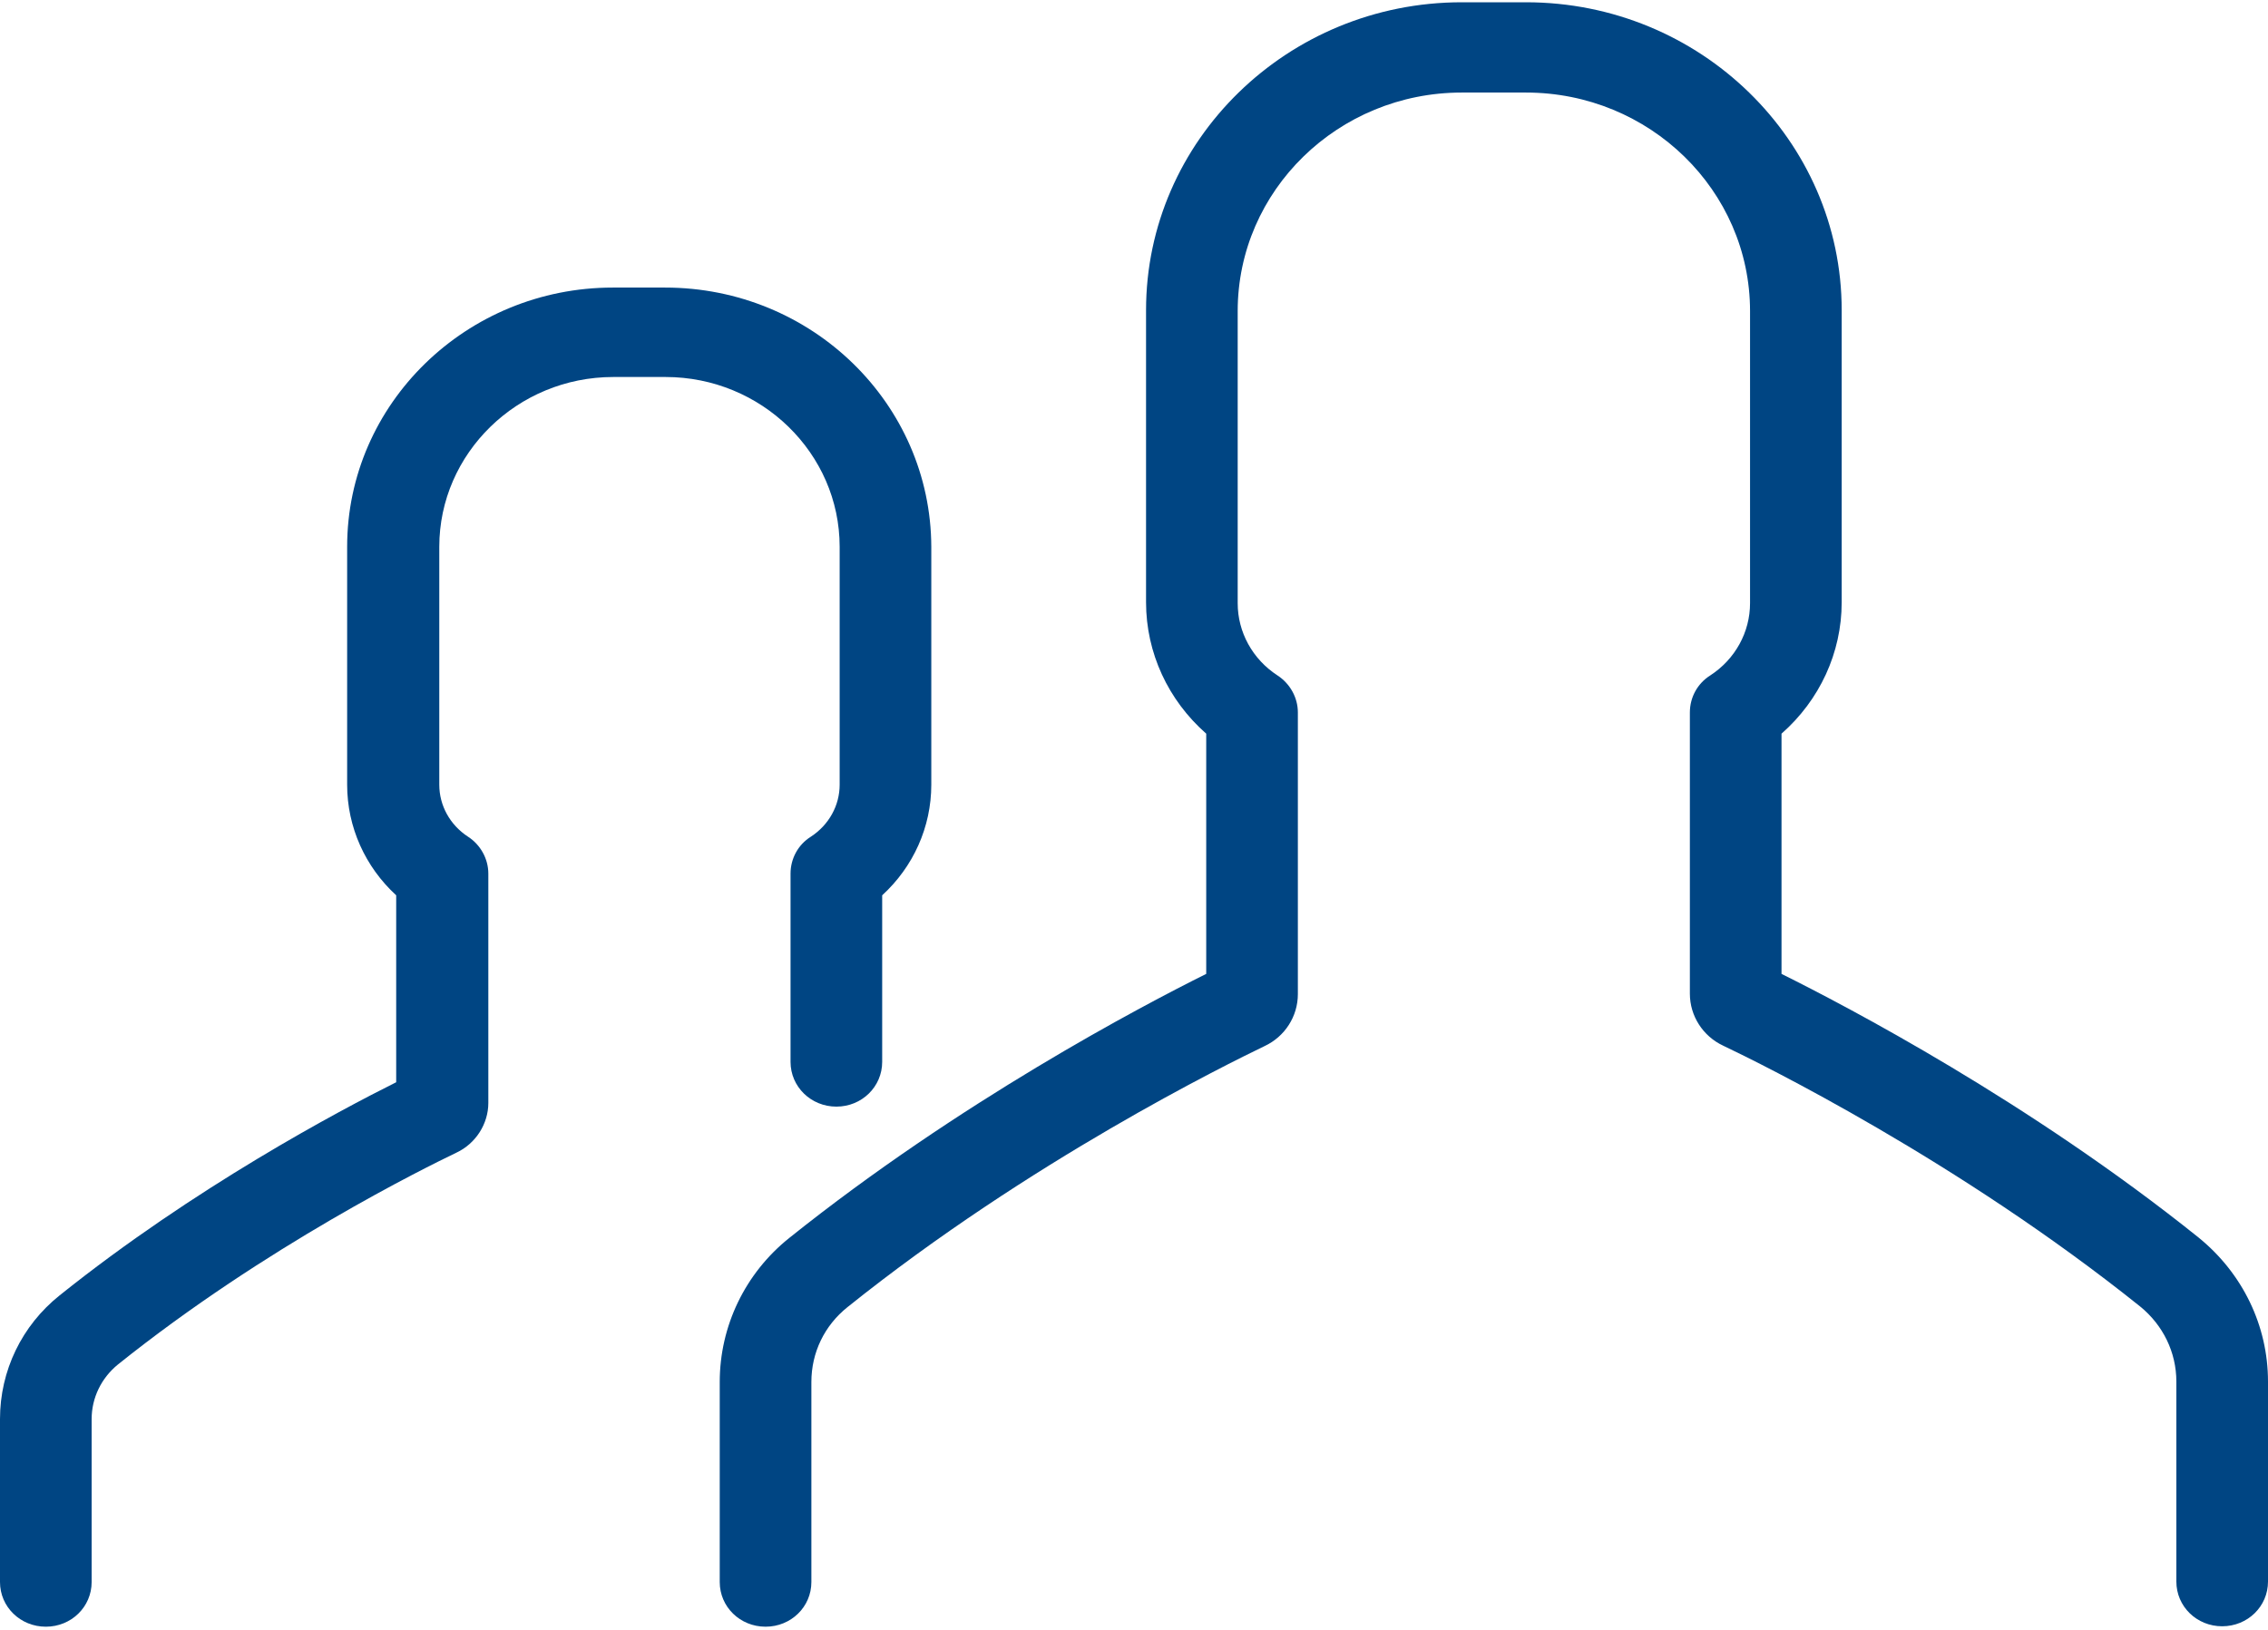 <?xml version="1.0" encoding="UTF-8"?>
<svg width="32px" height="23px" viewBox="0 0 32 23" version="1.1" xmlns="http://www.w3.org/2000/svg" xmlns:xlink="http://www.w3.org/1999/xlink">
    <!-- Generator: Sketch 44.1 (41455) - http://www.bohemiancoding.com/sketch -->
    <title>user</title>
    <desc>Created with Sketch.</desc>
    <defs></defs>
    <g id="pages" stroke="none" stroke-width="1" fill="none" fill-rule="evenodd">
        <g id="page-card---1" transform="translate(-530, -1235)" fill-rule="nonzero" fill="#004583">
            <g id="Group-7" transform="translate(491, 1222)">
                <g id="Group-5">
                    <g id="user" transform="translate(39, 13)">
                        <path d="M11.135,17.47 C10.514,17.967 10.155,18.712 10.155,19.502 L10.155,22.325 C10.155,22.675 10.442,22.955 10.802,22.955 C11.161,22.955 11.448,22.675 11.448,22.325 L11.448,19.502 C11.448,19.088 11.631,18.706 11.958,18.445 C14.524,16.387 17.313,15.017 17.842,14.762 C18.129,14.628 18.312,14.342 18.312,14.029 L18.312,10.054 C18.312,9.843 18.201,9.646 18.024,9.531 C17.672,9.302 17.463,8.92 17.463,8.512 L17.463,4.39 C17.463,2.689 18.88,1.306 20.624,1.306 L21.531,1.306 C23.275,1.306 24.692,2.689 24.692,4.39 L24.692,8.512 C24.692,8.92 24.483,9.302 24.131,9.531 C23.948,9.646 23.843,9.843 23.843,10.054 L23.843,14.023 C23.843,14.335 24.026,14.622 24.313,14.756 C24.849,15.011 27.631,16.38 30.198,18.438 C30.518,18.699 30.707,19.082 30.707,19.496 L30.707,22.318 C30.707,22.669 30.994,22.949 31.353,22.949 C31.713,22.949 32,22.669 32,22.318 L32,19.496 C32,18.706 31.641,17.967 31.02,17.463 C28.63,15.546 26.057,14.201 25.136,13.743 L25.136,10.353 C25.672,9.882 25.985,9.213 25.985,8.499 L25.985,4.377 C25.985,1.981 23.987,0.032 21.531,0.032 L20.624,0.032 C18.168,0.032 16.17,1.981 16.17,4.377 L16.17,8.499 C16.17,9.213 16.483,9.882 17.019,10.353 L17.019,13.743 C16.098,14.201 13.531,15.552 11.135,17.47 Z" id="Shape"></path>
                        <path d="M9.384,4.058 L8.647,4.058 C6.583,4.058 4.898,5.696 4.898,7.716 L4.898,11.073 C4.898,11.672 5.153,12.233 5.59,12.634 L5.59,15.272 C4.787,15.673 2.743,16.756 0.842,18.279 C0.307,18.706 0,19.343 0,20.025 L0,22.325 C0,22.675 0.287,22.955 0.647,22.955 C1.006,22.955 1.293,22.675 1.293,22.325 L1.293,20.025 C1.293,19.725 1.43,19.445 1.665,19.254 C3.749,17.584 6.002,16.476 6.439,16.266 C6.713,16.138 6.89,15.858 6.89,15.565 L6.89,12.328 C6.89,12.118 6.779,11.92 6.602,11.806 C6.348,11.64 6.198,11.366 6.198,11.073 L6.198,7.716 C6.198,6.397 7.301,5.32 8.653,5.32 L9.391,5.32 C10.743,5.32 11.847,6.397 11.847,7.716 L11.847,11.073 C11.847,11.366 11.696,11.64 11.442,11.806 C11.259,11.92 11.154,12.118 11.154,12.328 L11.154,14.985 C11.154,15.335 11.442,15.616 11.801,15.616 C12.16,15.616 12.447,15.335 12.447,14.985 L12.447,12.634 C12.885,12.233 13.14,11.672 13.14,11.073 L13.14,7.716 C13.133,5.696 11.455,4.058 9.384,4.058 Z" id="Shape"></path>
                    </g>
                </g>
            </g>
        </g>
    </g>
</svg>
